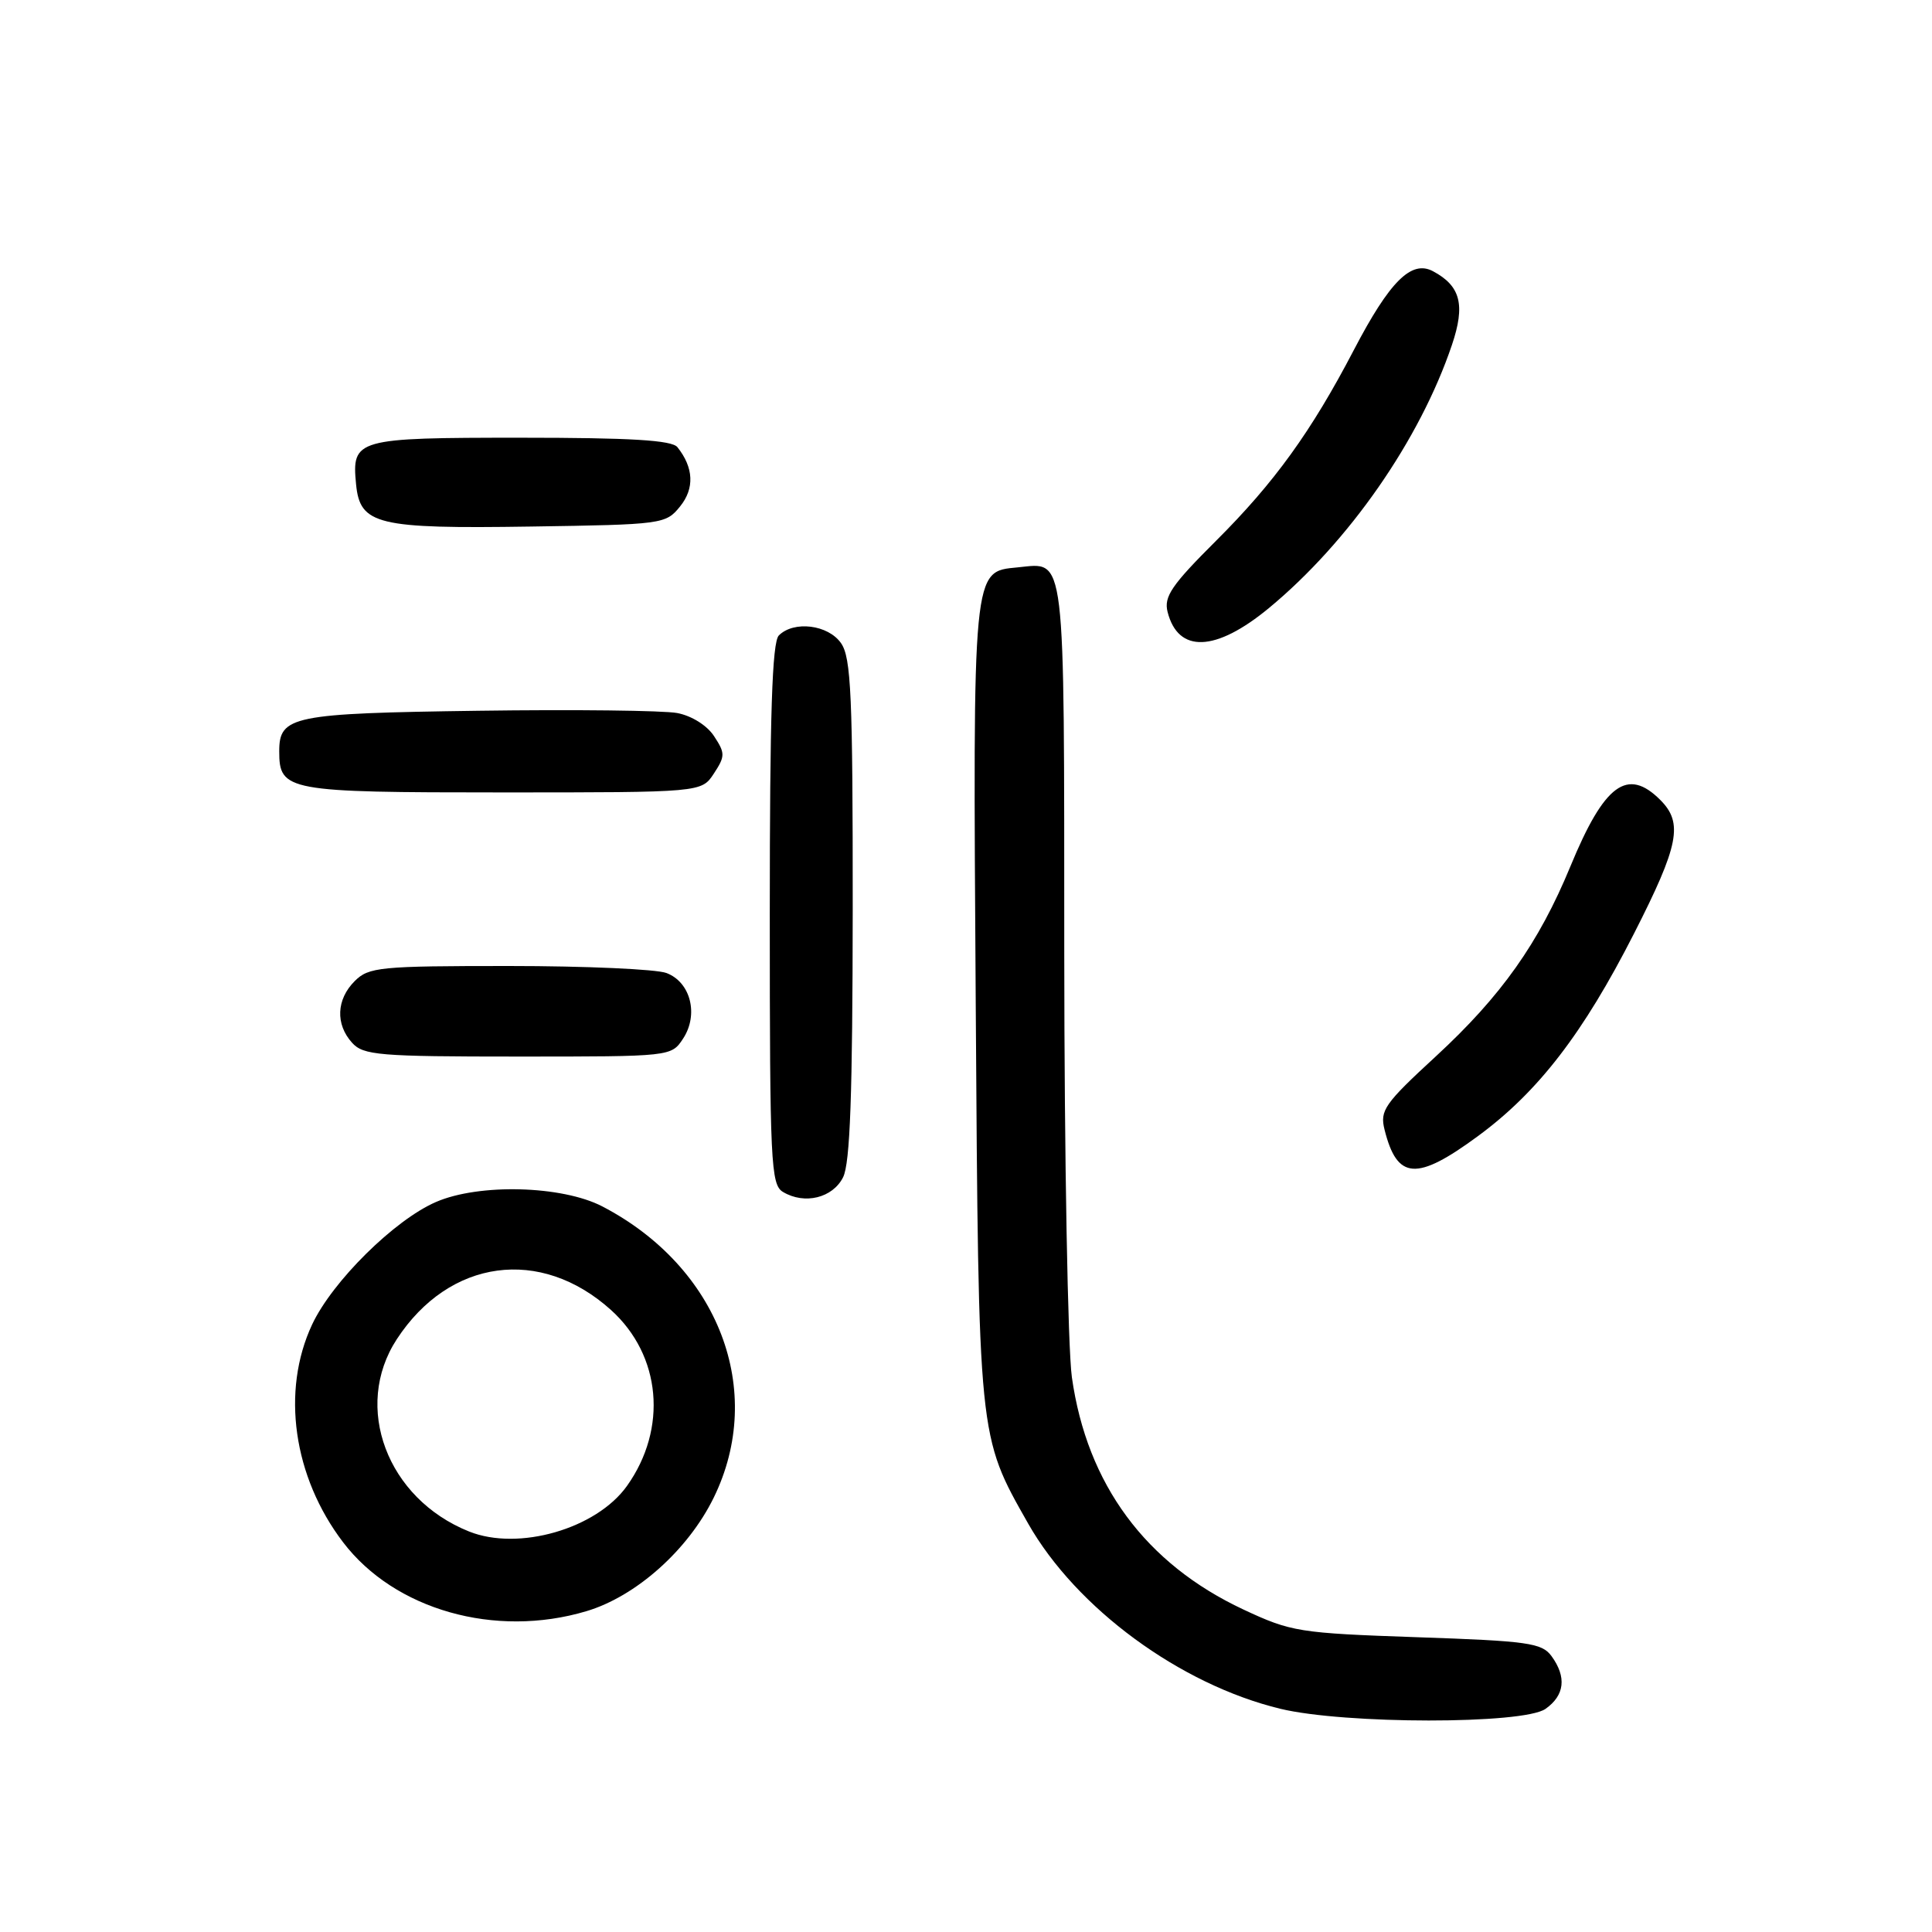 <?xml version="1.0" encoding="UTF-8" standalone="no"?>
<!DOCTYPE svg PUBLIC "-//W3C//DTD SVG 1.1//EN" "http://www.w3.org/Graphics/SVG/1.1/DTD/svg11.dtd" >
<svg xmlns="http://www.w3.org/2000/svg" xmlns:xlink="http://www.w3.org/1999/xlink" version="1.1" viewBox="0 0 256 256">
 <g >
 <path fill="currentColor"
d=" M 204.78 226.44 C 207.33 224.65 207.61 222.22 205.58 219.44 C 204.31 217.70 202.47 217.44 187.78 216.94 C 172.12 216.40 171.09 216.23 164.76 213.27 C 151.80 207.20 144.04 196.70 142.03 182.50 C 141.49 178.65 141.03 153.39 141.02 126.37 C 141.00 72.31 141.27 74.56 134.84 75.18 C 128.84 75.76 128.91 74.99 129.29 133.00 C 129.67 190.86 129.60 190.18 136.23 201.87 C 142.61 213.10 156.36 223.20 169.64 226.42 C 178.17 228.48 201.84 228.50 204.78 226.44 Z  M 77.67 213.50 C 84.26 211.55 91.17 205.39 94.57 198.45 C 101.51 184.27 95.23 167.88 79.80 159.85 C 74.47 157.09 63.48 156.79 57.77 159.27 C 52.27 161.65 44.04 169.79 41.36 175.50 C 37.23 184.32 38.85 195.69 45.47 204.37 C 52.29 213.31 65.60 217.09 77.67 213.50 Z  M 111.71 156.00 C 112.65 154.14 112.97 145.00 112.99 120.47 C 113.00 92.18 112.78 87.13 111.44 85.22 C 109.73 82.77 105.19 82.21 103.20 84.20 C 102.31 85.09 102.00 94.68 102.00 121.15 C 102.00 154.13 102.14 156.98 103.75 157.94 C 106.61 159.65 110.33 158.74 111.71 156.00 Z  M 195.85 150.53 C 203.82 144.67 209.78 136.93 216.51 123.71 C 222.48 111.99 223.05 109.05 220.00 106.00 C 215.64 101.64 212.58 103.90 208.09 114.79 C 203.89 124.97 198.92 131.98 190.27 139.96 C 183.44 146.25 182.82 147.14 183.46 149.69 C 185.13 156.35 187.70 156.53 195.85 150.53 Z  M 90.52 137.61 C 92.60 134.43 91.51 130.14 88.31 128.93 C 86.97 128.42 77.57 128.00 67.43 128.00 C 50.33 128.00 48.86 128.14 47.00 130.00 C 44.57 132.43 44.43 135.71 46.65 138.17 C 48.15 139.83 50.21 140.00 68.63 140.00 C 88.95 140.00 88.95 140.00 90.52 137.61 Z  M 94.59 102.50 C 96.10 100.20 96.10 99.80 94.62 97.55 C 93.69 96.12 91.64 94.84 89.73 94.48 C 87.92 94.14 76.06 94.00 63.37 94.18 C 38.71 94.52 37.00 94.87 37.00 99.55 C 37.00 104.82 37.98 105.00 66.55 105.00 C 92.95 105.00 92.95 105.00 94.59 102.50 Z  M 168.14 80.57 C 178.72 71.82 188.14 58.29 192.39 45.70 C 194.18 40.40 193.54 37.89 189.88 35.94 C 187.02 34.41 184.15 37.26 179.40 46.36 C 173.75 57.19 168.85 63.97 161.12 71.67 C 155.24 77.53 154.20 79.06 154.71 81.08 C 156.11 86.59 161.08 86.40 168.14 80.57 Z  M 90.11 67.11 C 92.05 64.72 91.92 61.96 89.76 59.25 C 89.02 58.33 83.60 58.00 69.00 58.00 C 47.16 58.00 46.60 58.16 47.18 64.16 C 47.70 69.53 49.95 70.08 70.34 69.77 C 87.79 69.51 88.22 69.45 90.11 67.11 Z  M 62.15 202.93 C 51.28 198.58 46.72 186.42 52.58 177.45 C 59.54 166.80 71.63 165.16 80.97 173.59 C 87.61 179.59 88.49 189.29 83.08 196.89 C 79.03 202.58 68.70 205.56 62.15 202.93 Z "/>
</g>
</svg>